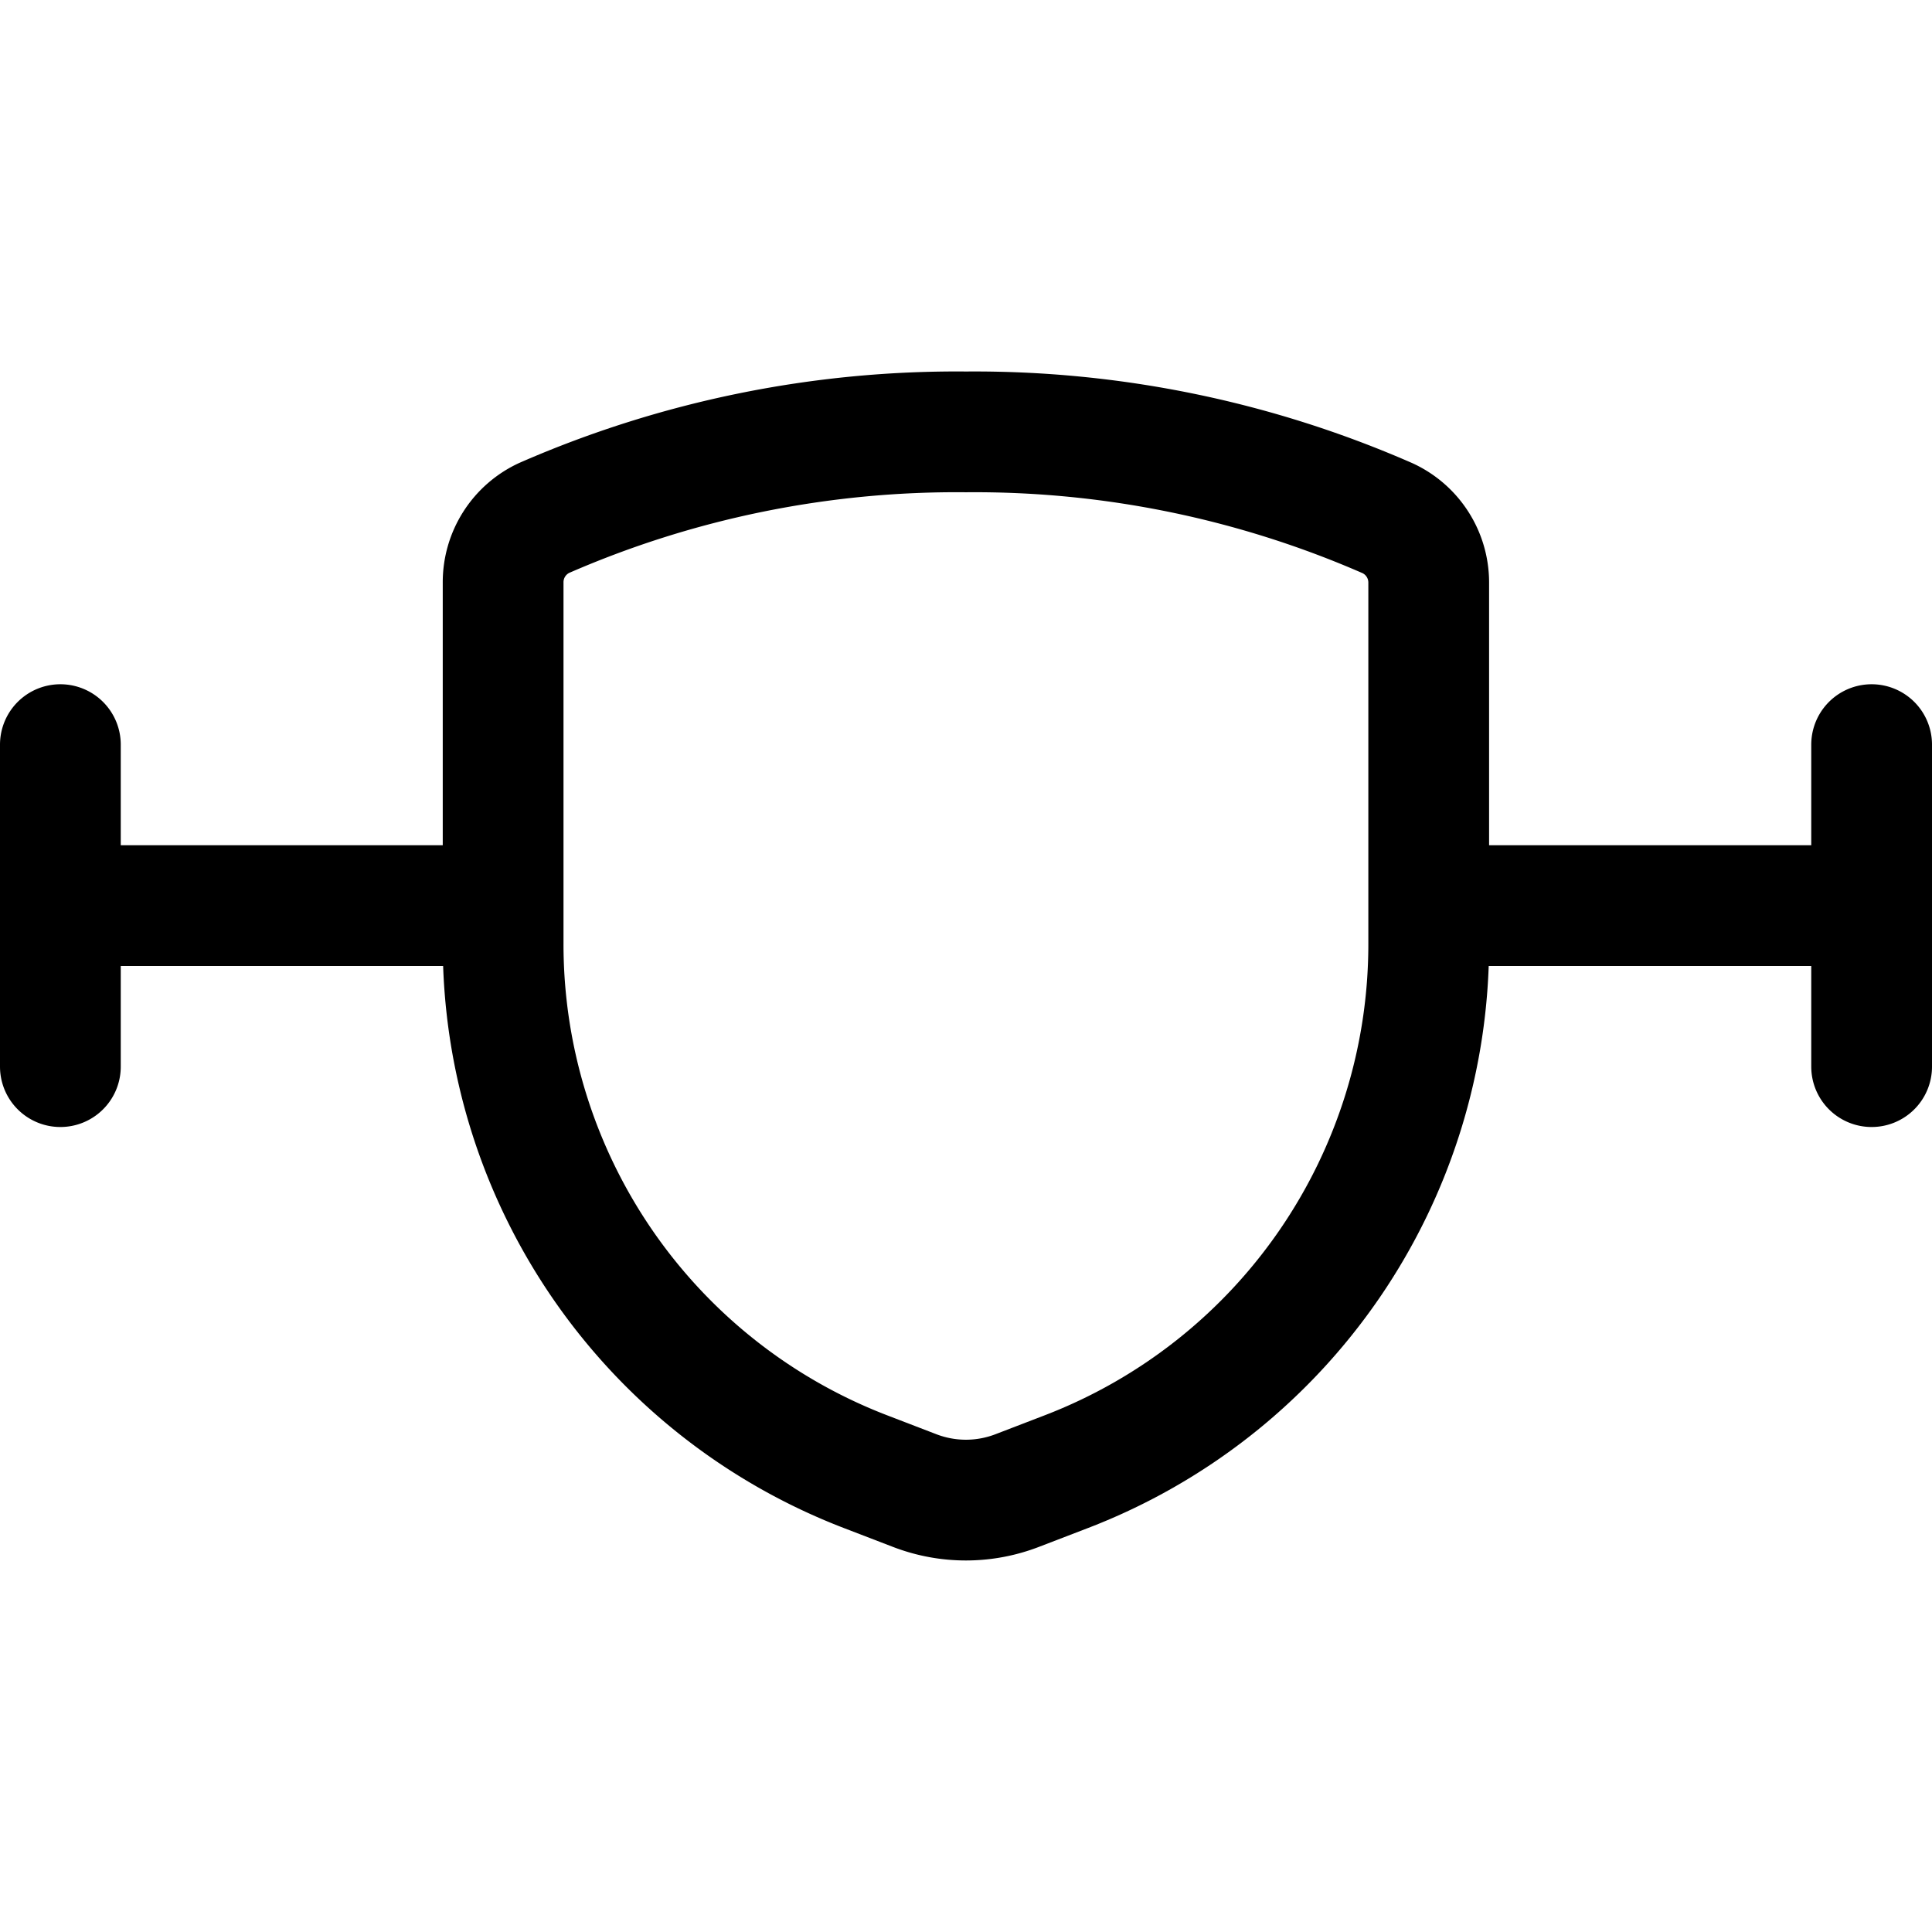 <svg xmlns="http://www.w3.org/2000/svg" xmlns:xlink="http://www.w3.org/1999/xlink" width="24" height="24" viewBox="0 0 24 24"><path fill="none" stroke="currentColor" stroke-linecap="round" stroke-linejoin="round" stroke-width="1.5" d="M.75 9.25v4m22.5-4v4m-22.5-2h5.5m0-4.013v4.49a7.02 7.02 0 0 0 4.5 6.554l.614.236c.409.157.861.157 1.27 0l.614-.236a7.02 7.02 0 0 0 4.5-6.554v-4.49a.88.88 0 0 0-.512-.8A12.8 12.8 0 0 0 12 5.365a12.8 12.8 0 0 0-5.238 1.068a.88.88 0 0 0-.512.804m11.5 4.013h5.5"/></svg>